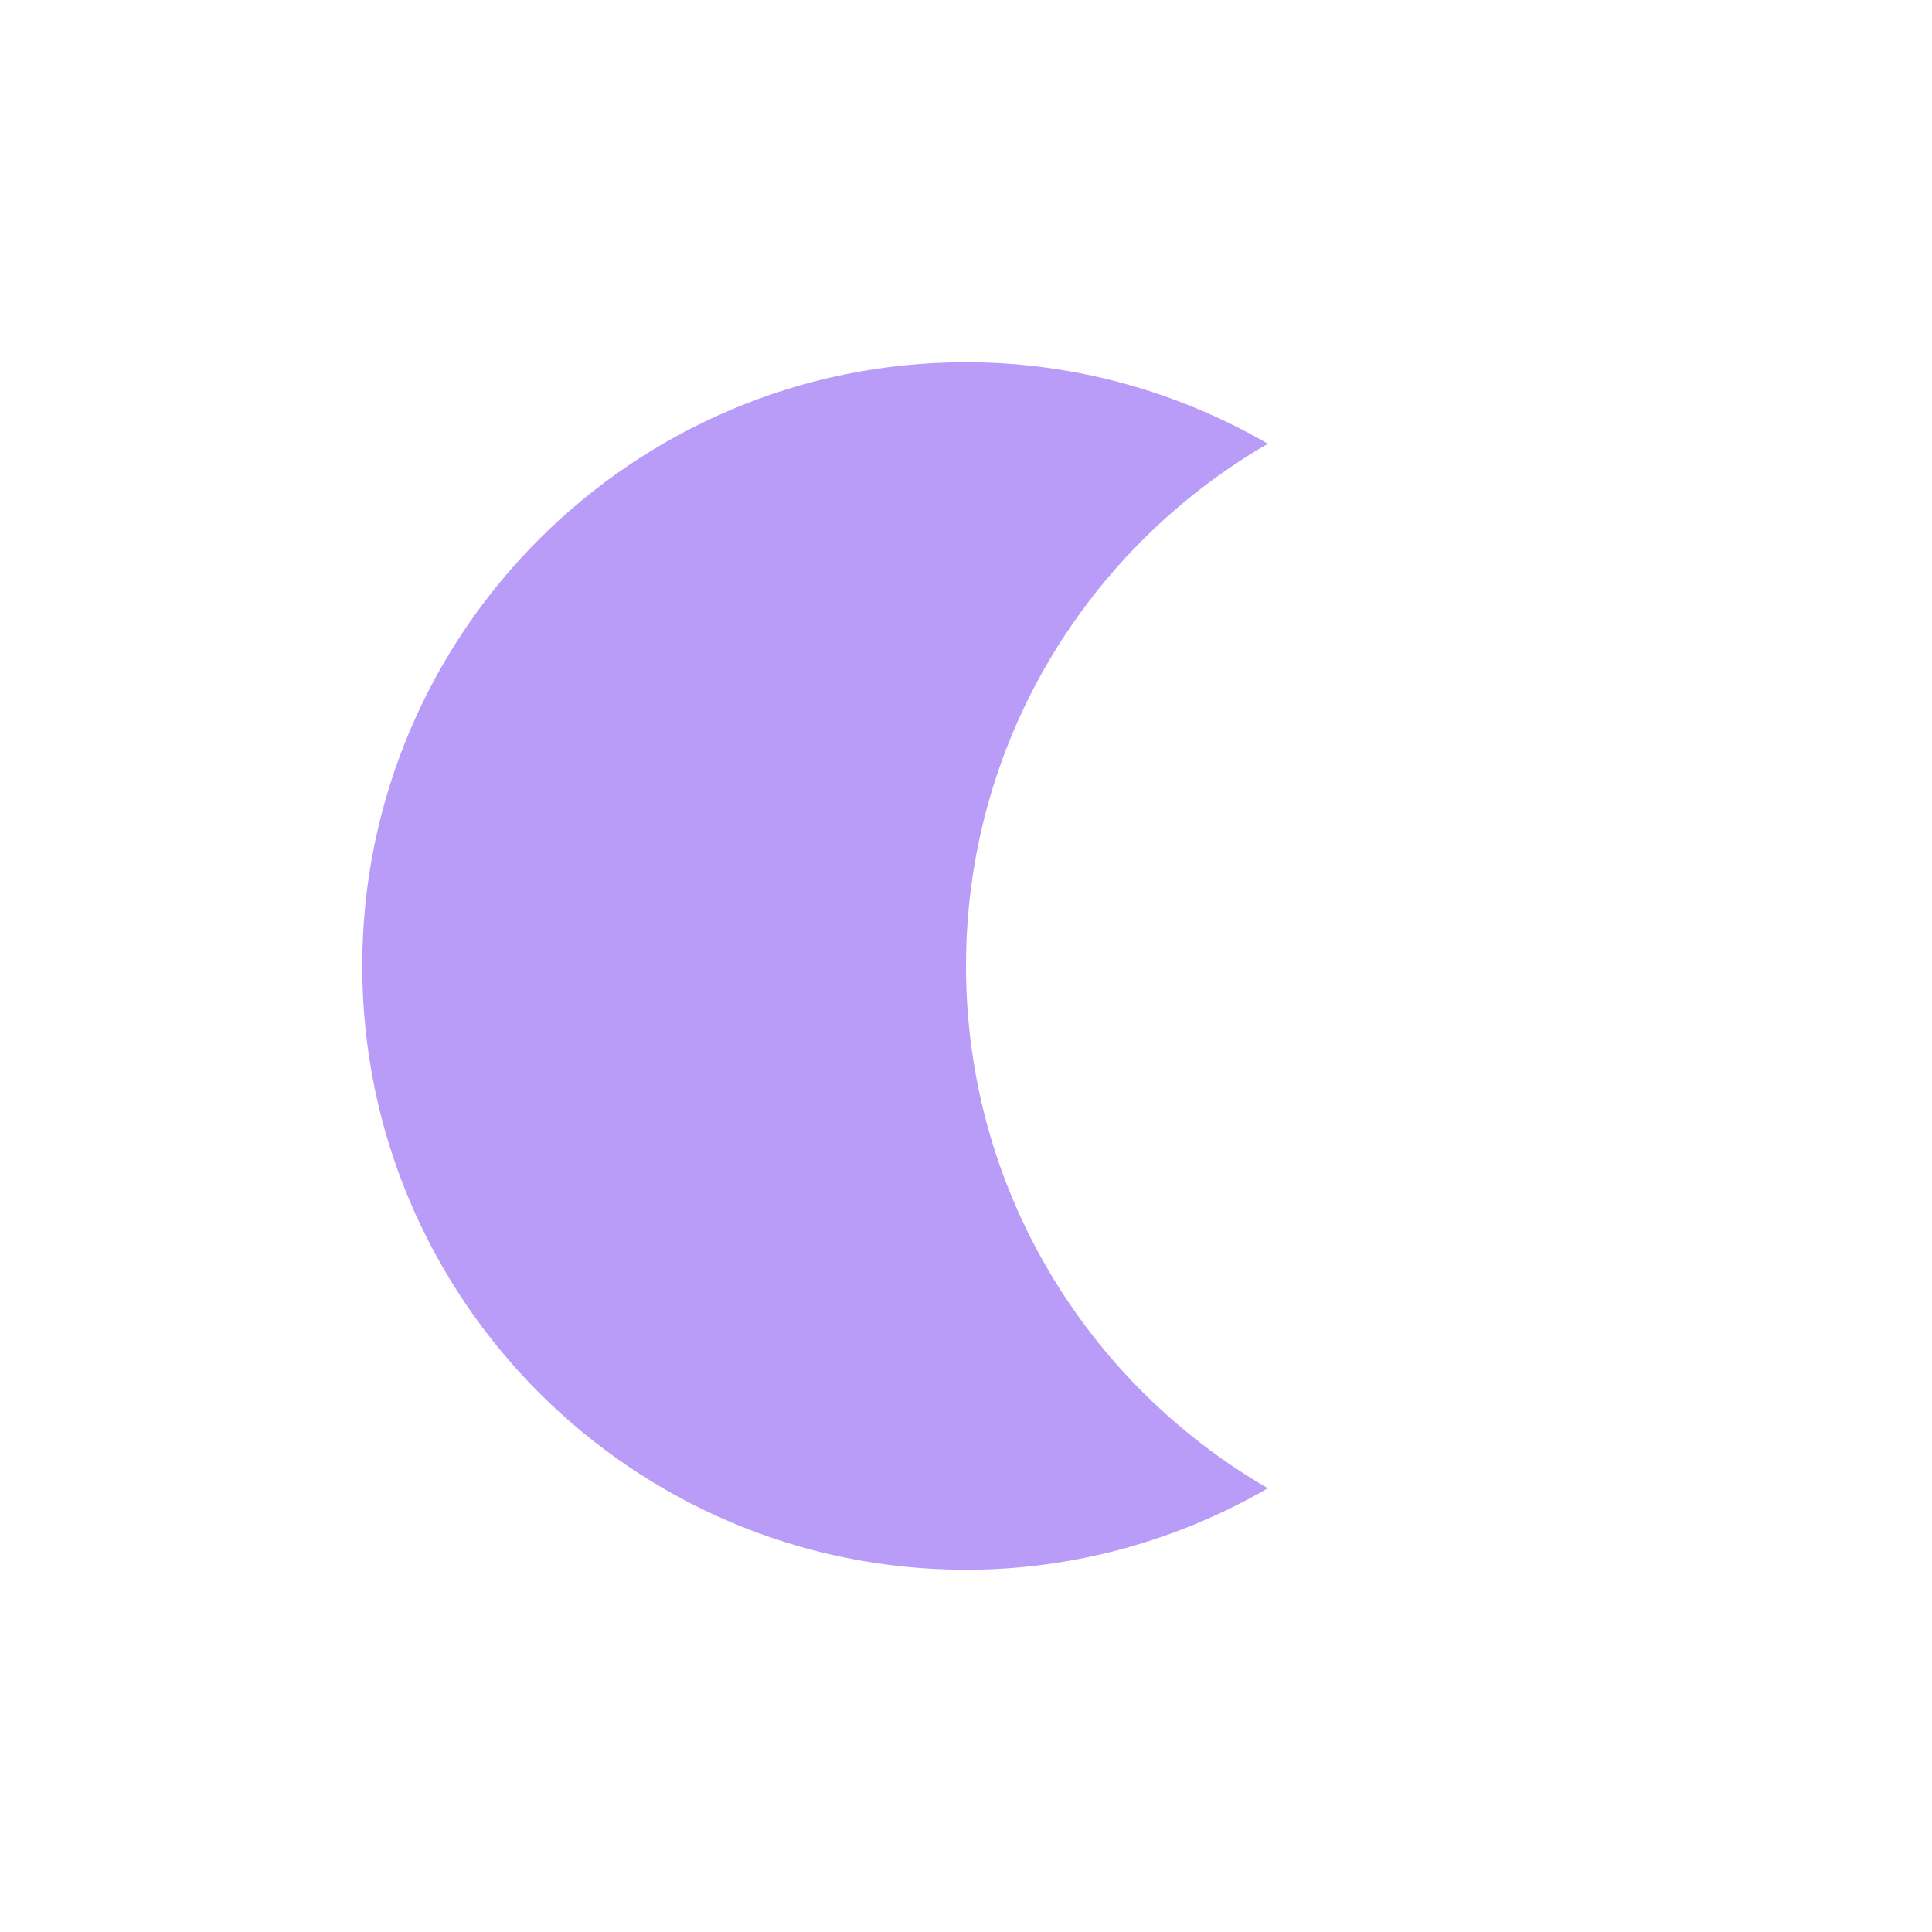 <svg width="16" height="16" viewBox="0 0 16 16" fill="none" xmlns="http://www.w3.org/2000/svg">
<path d="M8 3C8.91 3 9.765 3.25 10.5 3.675C9.005 4.54 8 6.15 8 8C8 9.85 9.005 11.46 10.5 12.325C9.765 12.75 8.91 13 8 13C5.24 13 3 10.76 3 8C3 5.24 5.24 3 8 3Z" fill="#B99BF8"/>
</svg>
